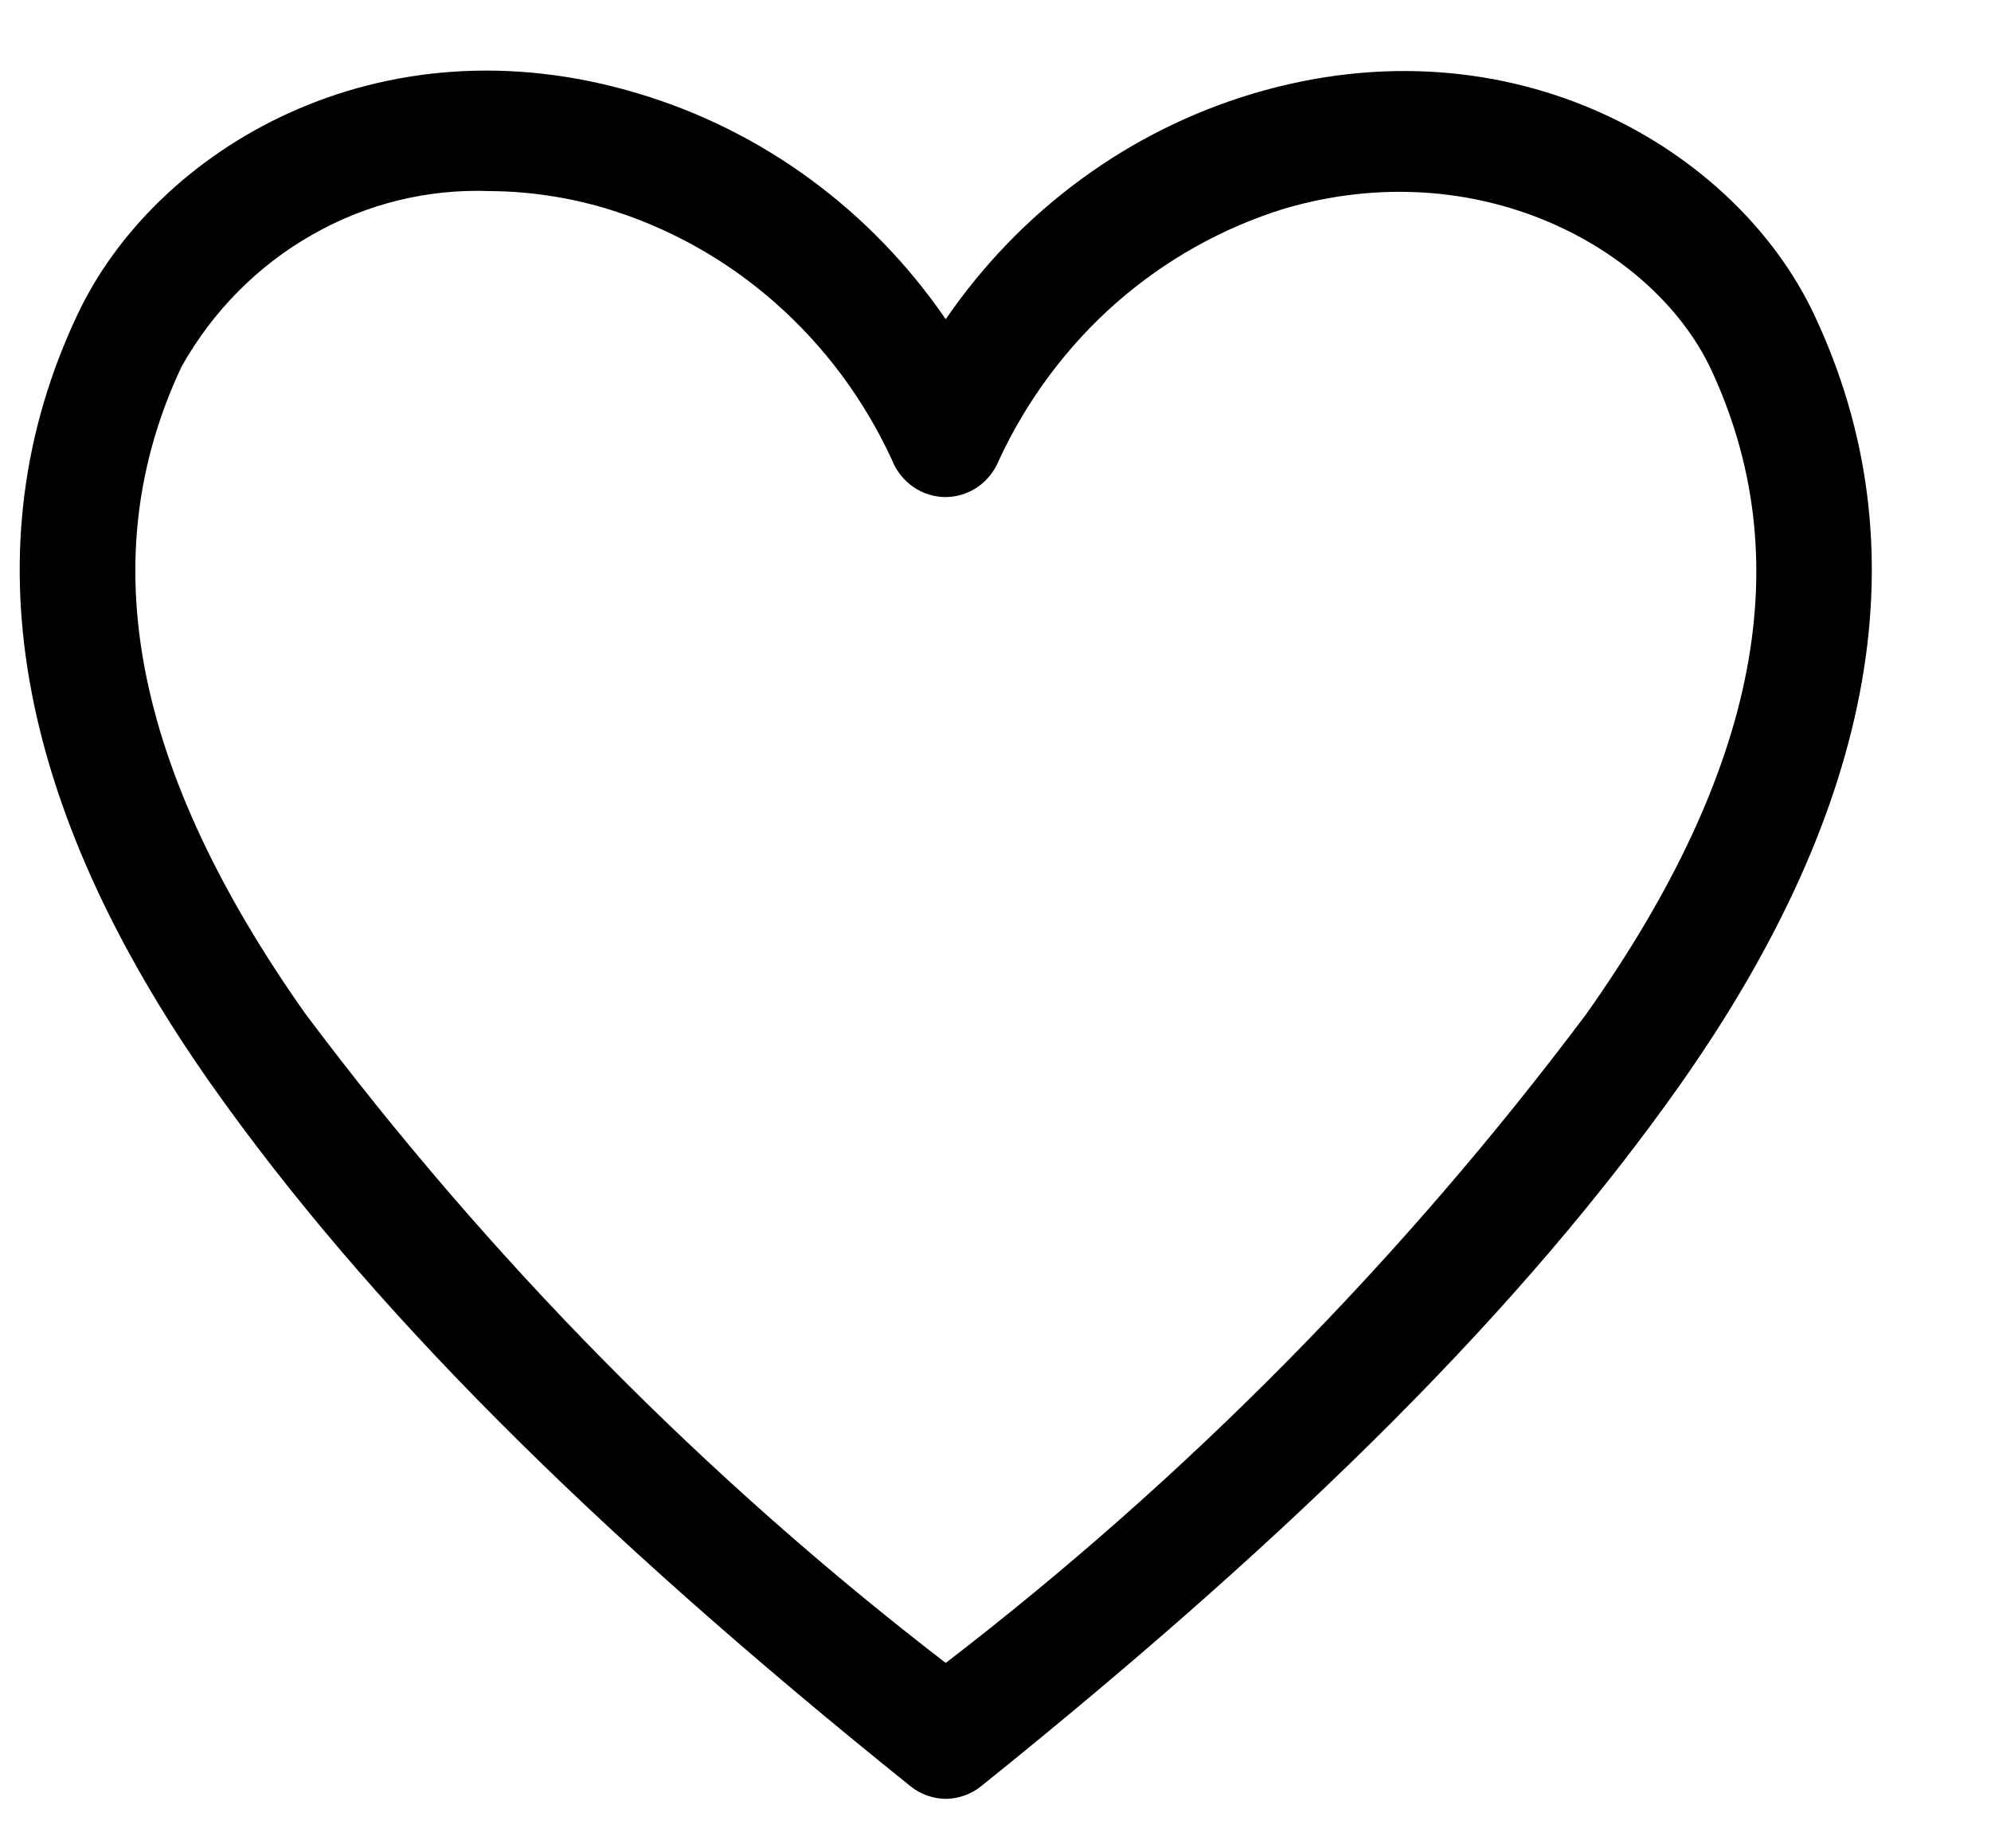 <svg width="14" height="13" viewBox="0 0 14 13" fill="none" xmlns="http://www.w3.org/2000/svg">
<path d="M6.65 12.652C6.56 12.651 6.473 12.62 6.402 12.563C4.139 10.744 2.58 9.177 1.489 7.632C0.097 5.657 -0.221 3.833 0.545 2.212C1.09 1.054 2.657 0.106 4.489 0.658C5.362 0.919 6.124 1.478 6.65 2.245C7.176 1.478 7.938 0.919 8.812 0.658C10.639 0.114 12.211 1.054 12.756 2.212C13.521 3.833 13.204 5.657 11.812 7.632C10.721 9.177 9.162 10.744 6.899 12.563C6.828 12.62 6.74 12.651 6.65 12.652ZM3.447 1.344C3.011 1.327 2.579 1.432 2.197 1.65C1.814 1.867 1.496 2.188 1.277 2.578C0.646 3.917 0.931 5.408 2.148 7.131C3.442 8.857 4.956 10.393 6.65 11.696C8.344 10.394 9.859 8.859 11.152 7.135C12.374 5.408 12.654 3.917 12.024 2.582C11.616 1.74 10.395 1.07 9.036 1.466C8.6 1.6 8.196 1.826 7.849 2.13C7.503 2.435 7.222 2.811 7.025 3.235C6.994 3.312 6.942 3.378 6.875 3.425C6.808 3.471 6.729 3.496 6.648 3.496C6.568 3.496 6.489 3.471 6.422 3.425C6.355 3.378 6.302 3.312 6.272 3.235C6.076 2.81 5.796 2.433 5.449 2.128C5.103 1.823 4.698 1.598 4.261 1.466C3.996 1.387 3.722 1.346 3.447 1.344Z" fill="black"/>
</svg>

